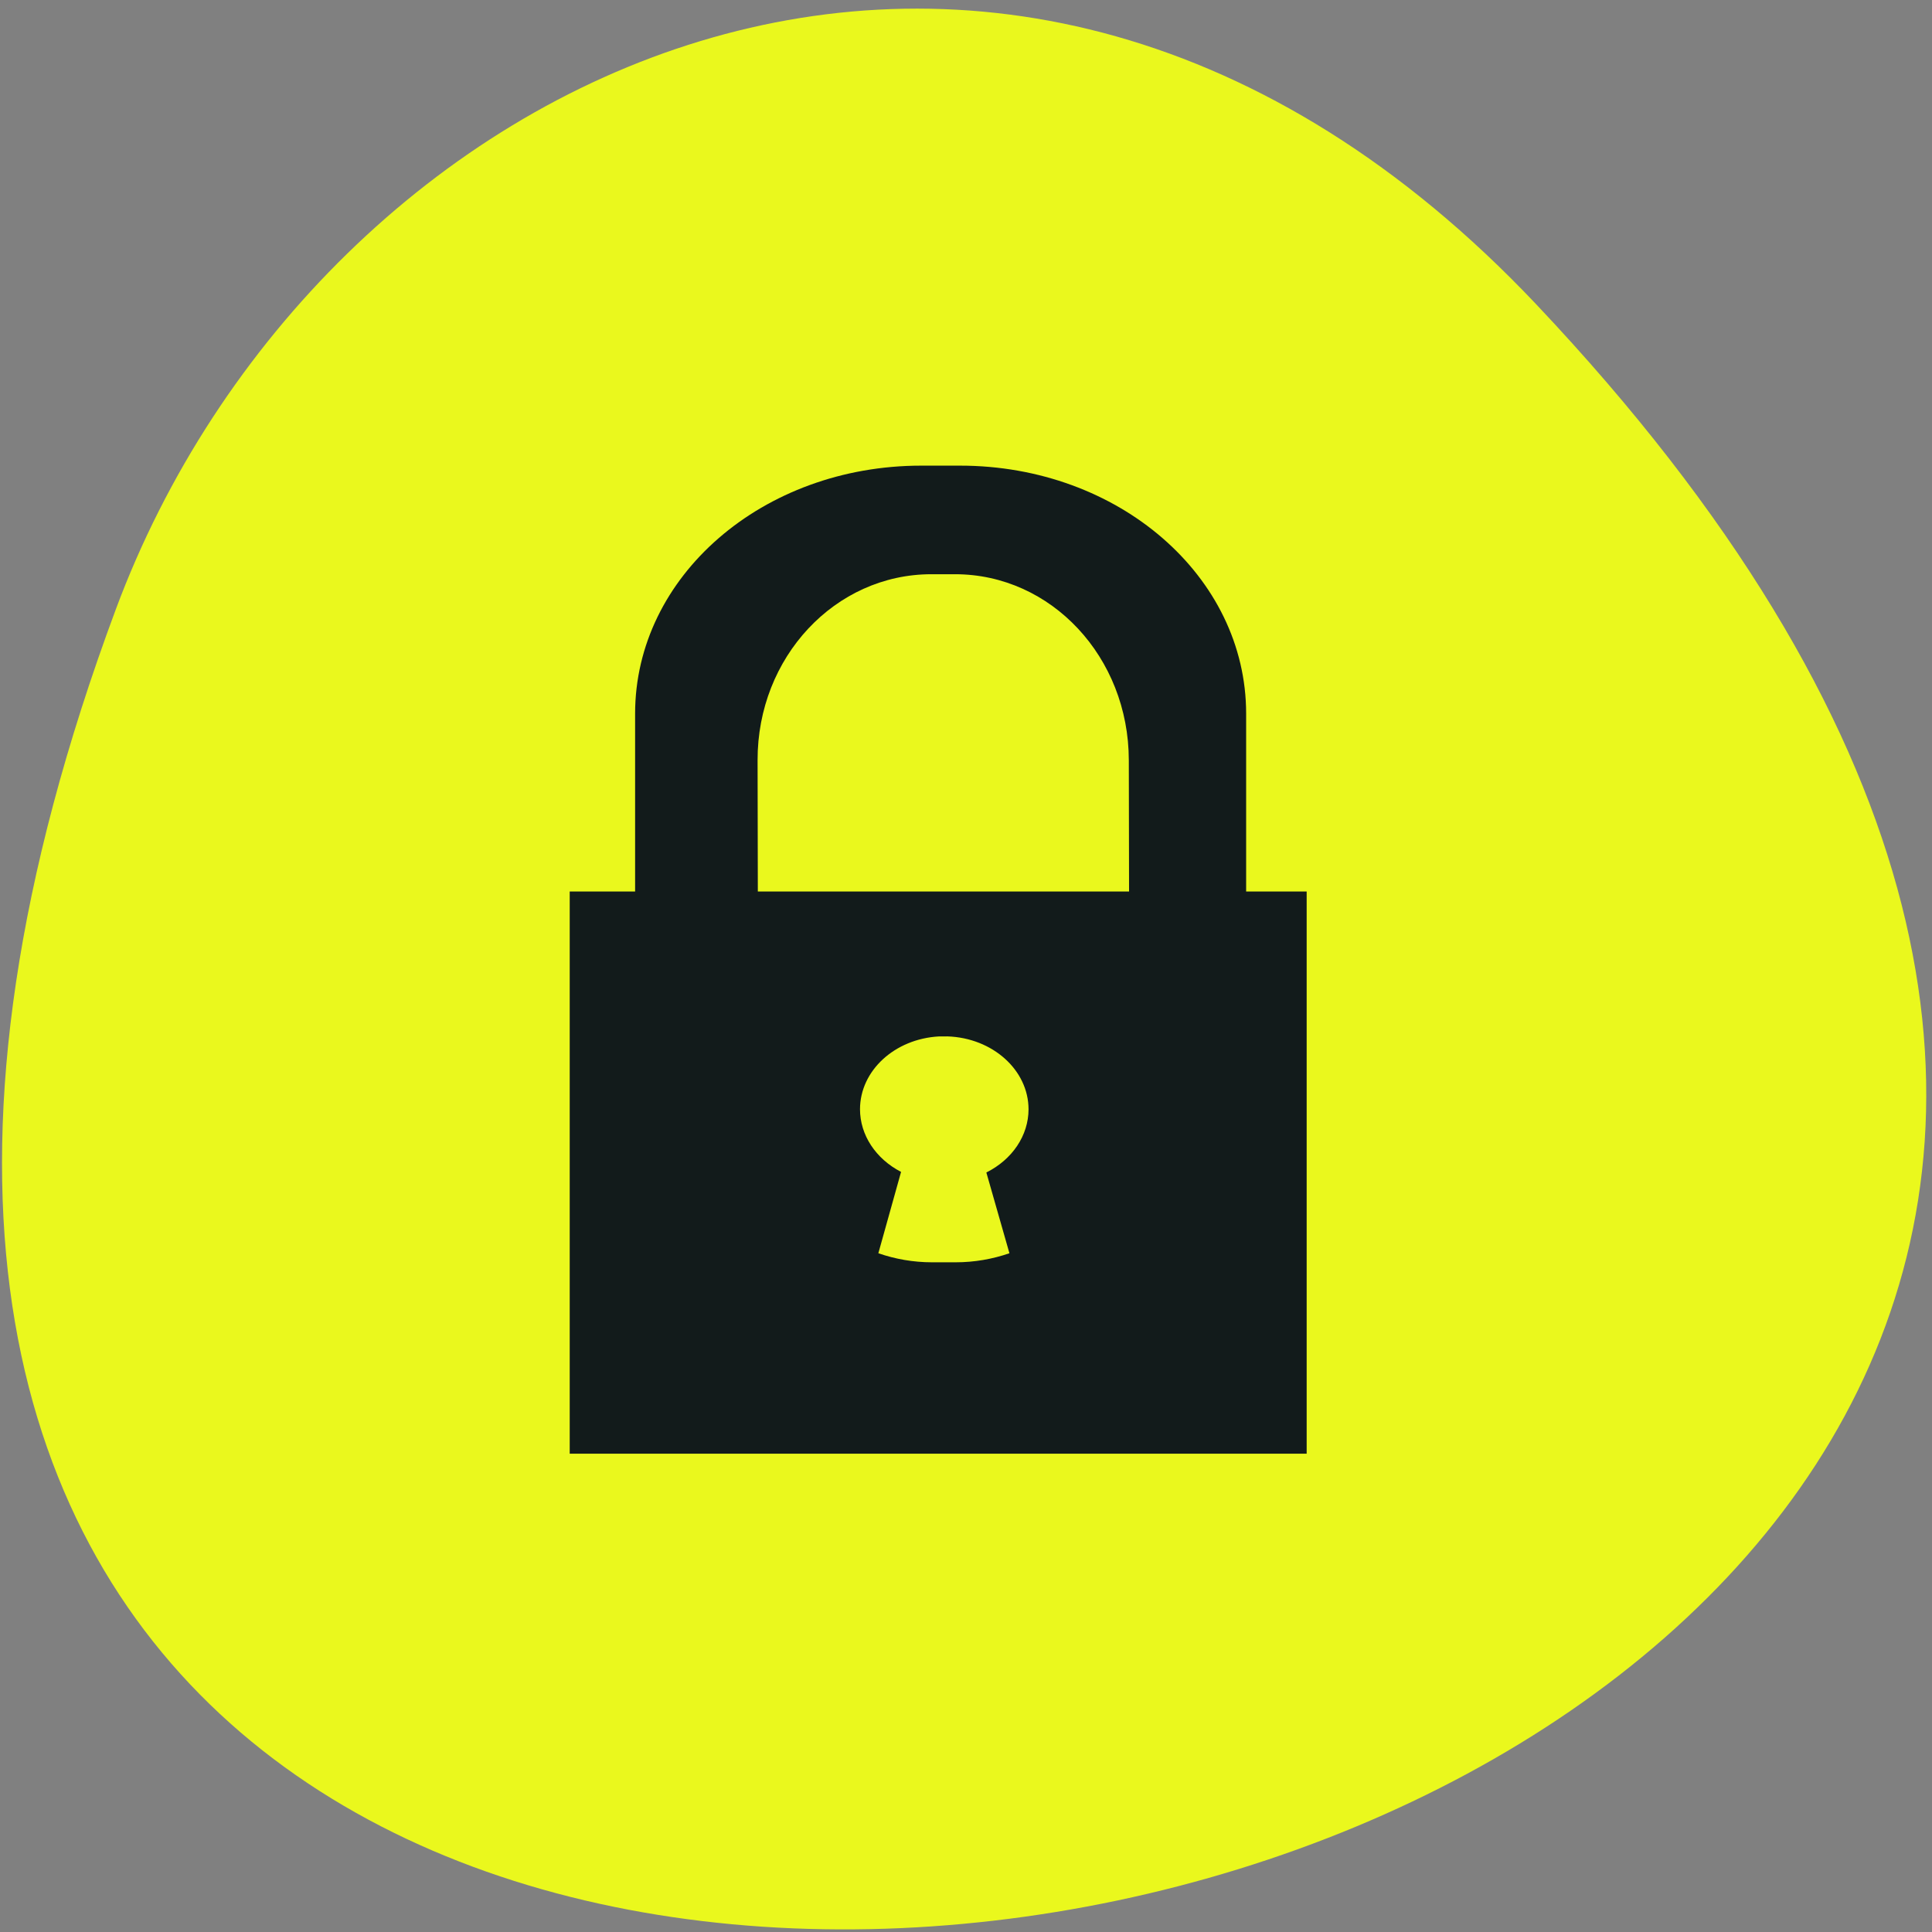 <svg xmlns="http://www.w3.org/2000/svg" viewBox="0 0 256 256"><rect x="0" y="0" width="256" height="256" fill="#808080" stroke="none"/><defs><clipPath><path d="m -24 13 c 0 1.105 -0.672 2 -1.5 2 -0.828 0 -1.5 -0.895 -1.5 -2 0 -1.105 0.672 -2 1.5 -2 0.828 0 1.5 0.895 1.5 2 z" transform="matrix(15.333 0 0 11.5 415 -125.5)"/></clipPath></defs><g fill="#eaf81d"><path d="M 204.11,26.52 C 415.06,211.44 -92.34,398.44 15.15,97.13 41.92,22.09 132.75,-36.04 204.11,26.52" transform="matrix(0.996 0.165 0 1.014 0.258 -20.251)"/></g><path d="m 63.37 790.83 c -21 0 -37.908 14.655 -37.908 32.861 v 23.567 h -8.665 v 74.49 h 97.65 v -74.49 h -8.02 v -23.567 c 0 -18.205 -16.907 -32.861 -37.908 -32.861 z m 1.357 14.387 h 3.124 c 12.759 0 23.01 10.991 23.03 24.643 l 0.033 17.398 h -49.19 l -0.033 -17.398 c -0.026 -13.652 10.273 -24.643 23.03 -24.643 z m 2.119 61.24 c 5.993 0.197 10.739 4.462 10.748 9.661 -0.005 3.456 -2.136 6.646 -5.59 8.373 l 3.058 10.701 c -2.245 0.775 -4.639 1.199 -7.127 1.199 h -3.124 c -2.49 0 -4.88 -0.425 -7.118 -1.199 l 3.01 -10.778 c -3.369 -1.745 -5.434 -4.894 -5.44 -8.295 0.002 -5.11 4.579 -9.33 10.457 -9.657 l 1.133 -0.003 z" fill="#121b1b" fill-rule="evenodd" transform="translate(58.693 -729.13)"/></svg>